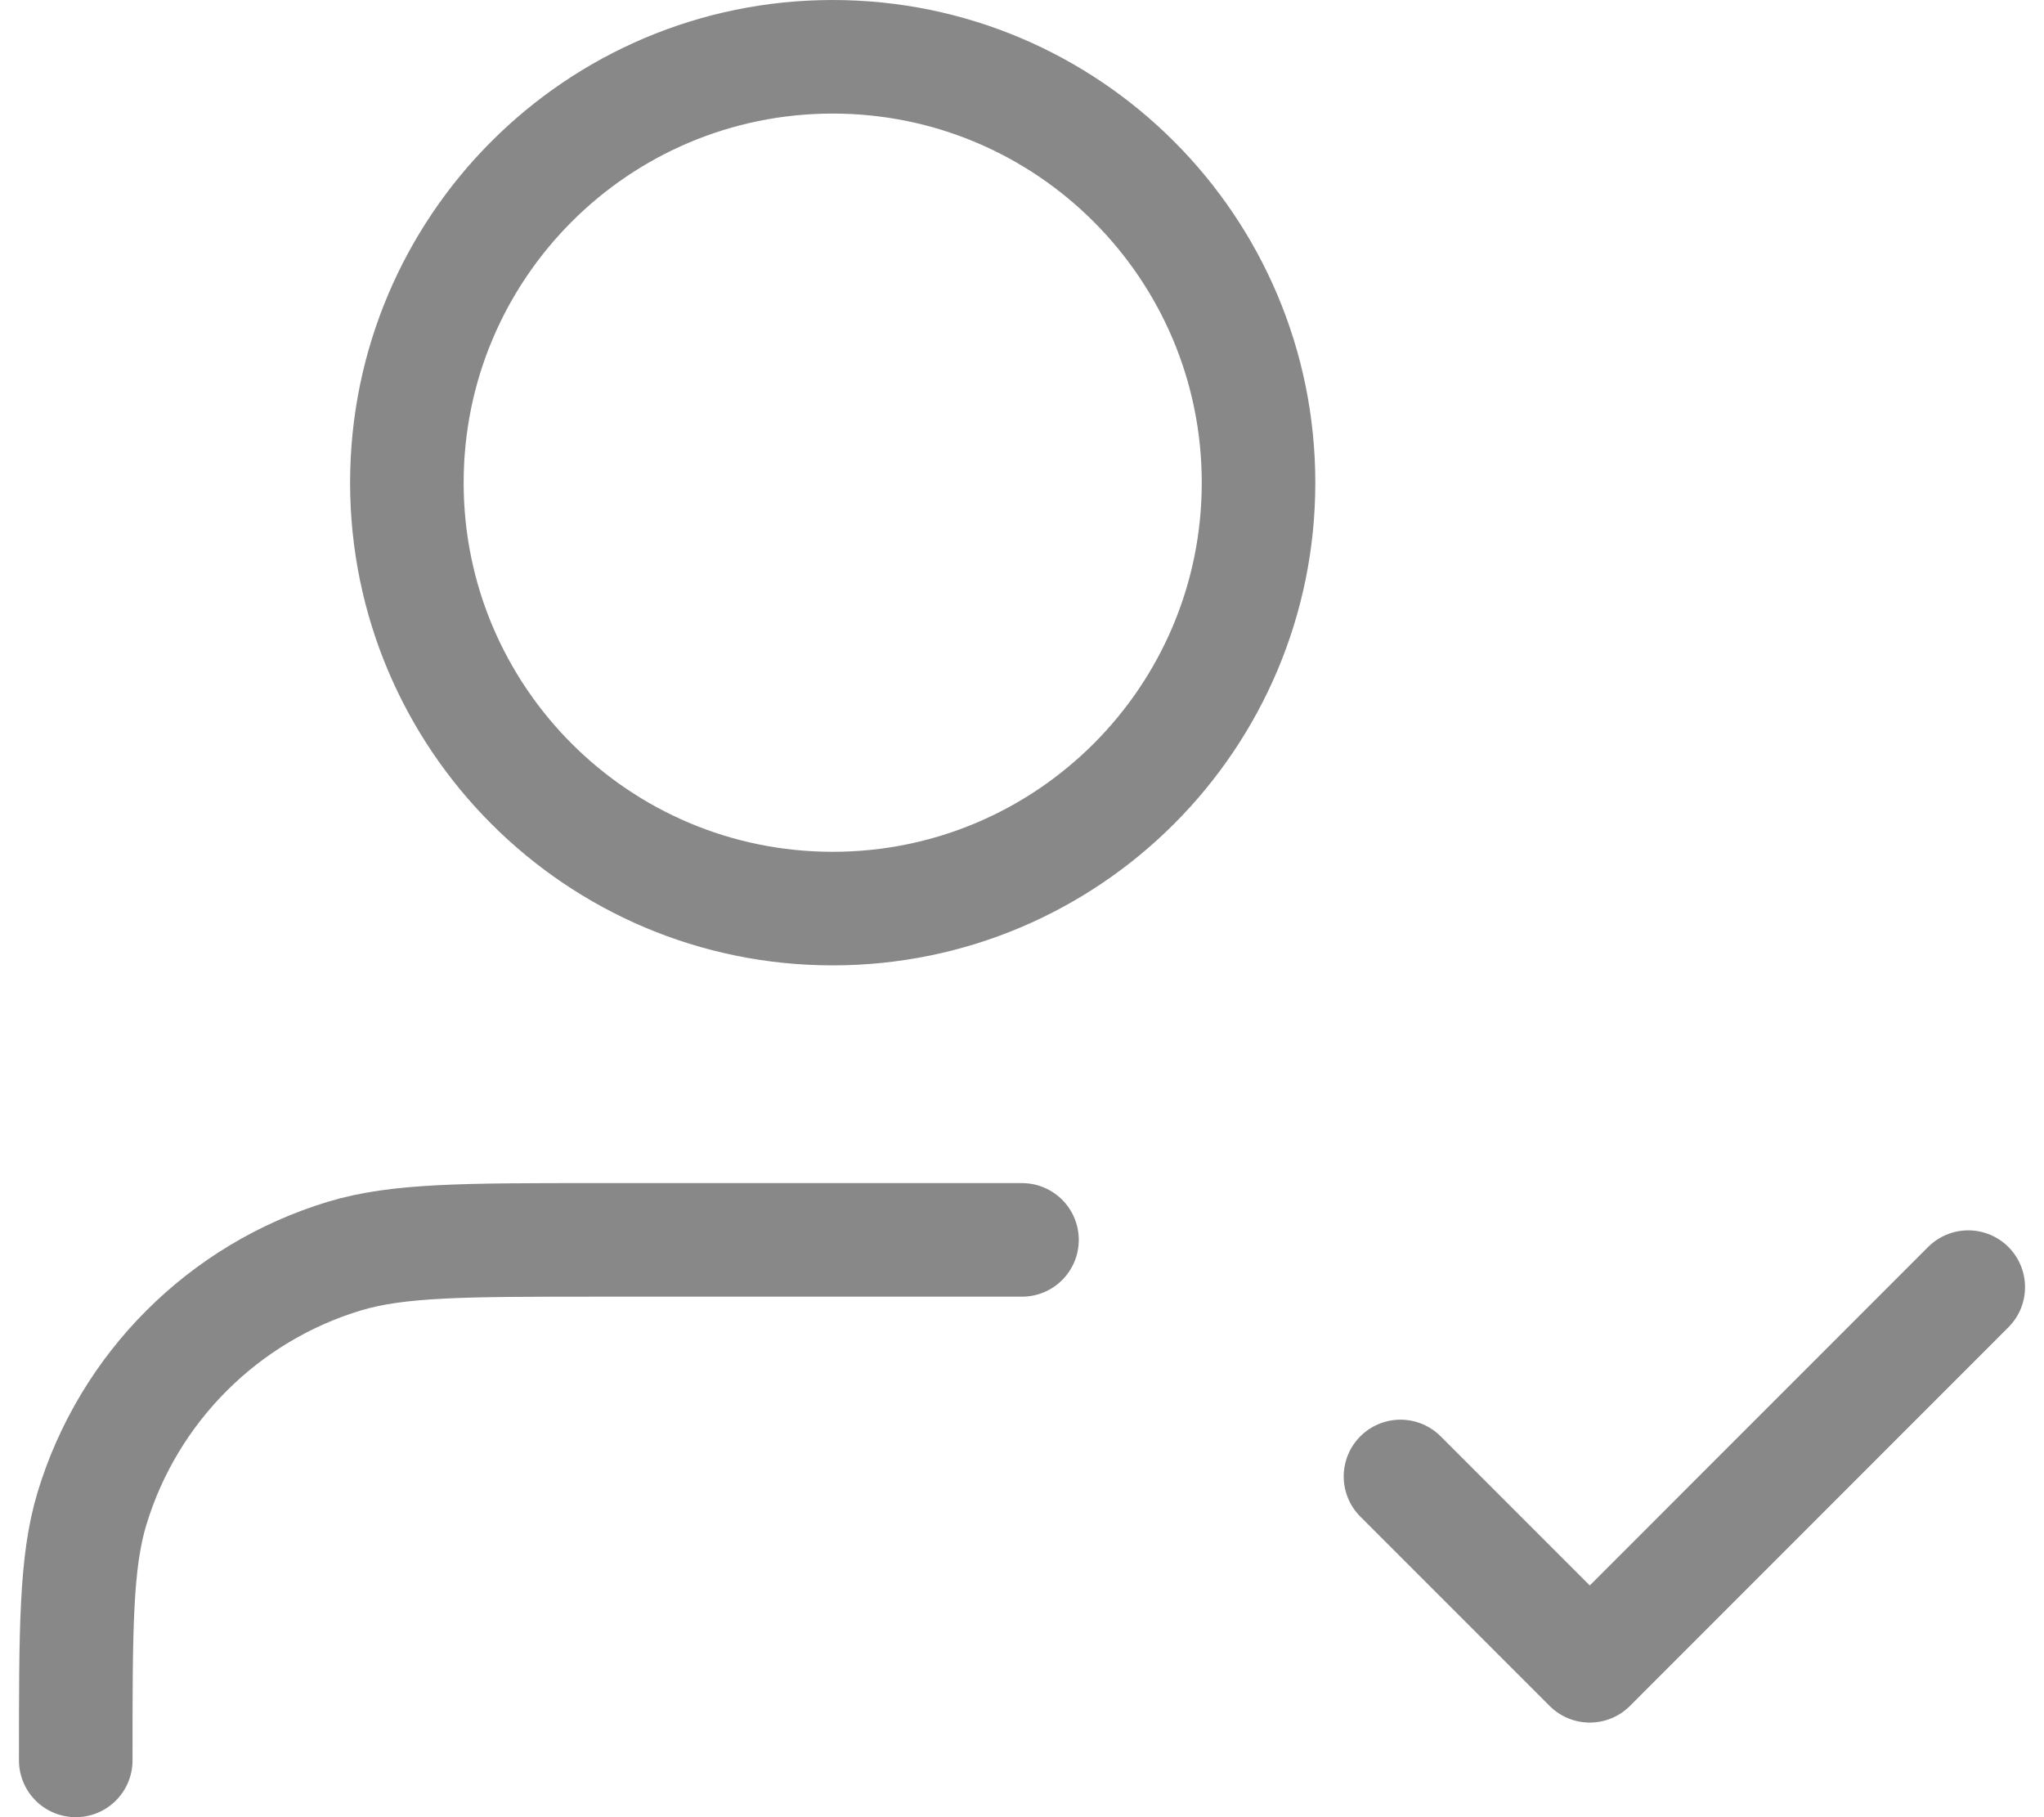 <svg width="18" height="16" viewBox="0 0 18 16" fill="none" xmlns="http://www.w3.org/2000/svg">
<path d="M9 10.917H5.25C4.087 10.917 3.506 10.917 3.032 11.06C1.967 11.383 1.133 12.217 0.81 13.282C0.667 13.755 0.667 14.337 0.667 15.5M12.333 13L14 14.667L17.333 11.333M11.083 4.25C11.083 6.321 9.404 8 7.333 8C5.262 8 3.583 6.321 3.583 4.25C3.583 2.179 5.262 0.5 7.333 0.5C9.404 0.5 11.083 2.179 11.083 4.25Z" stroke="#888888" stroke-linecap="round" stroke-linejoin="round"/>
</svg>
